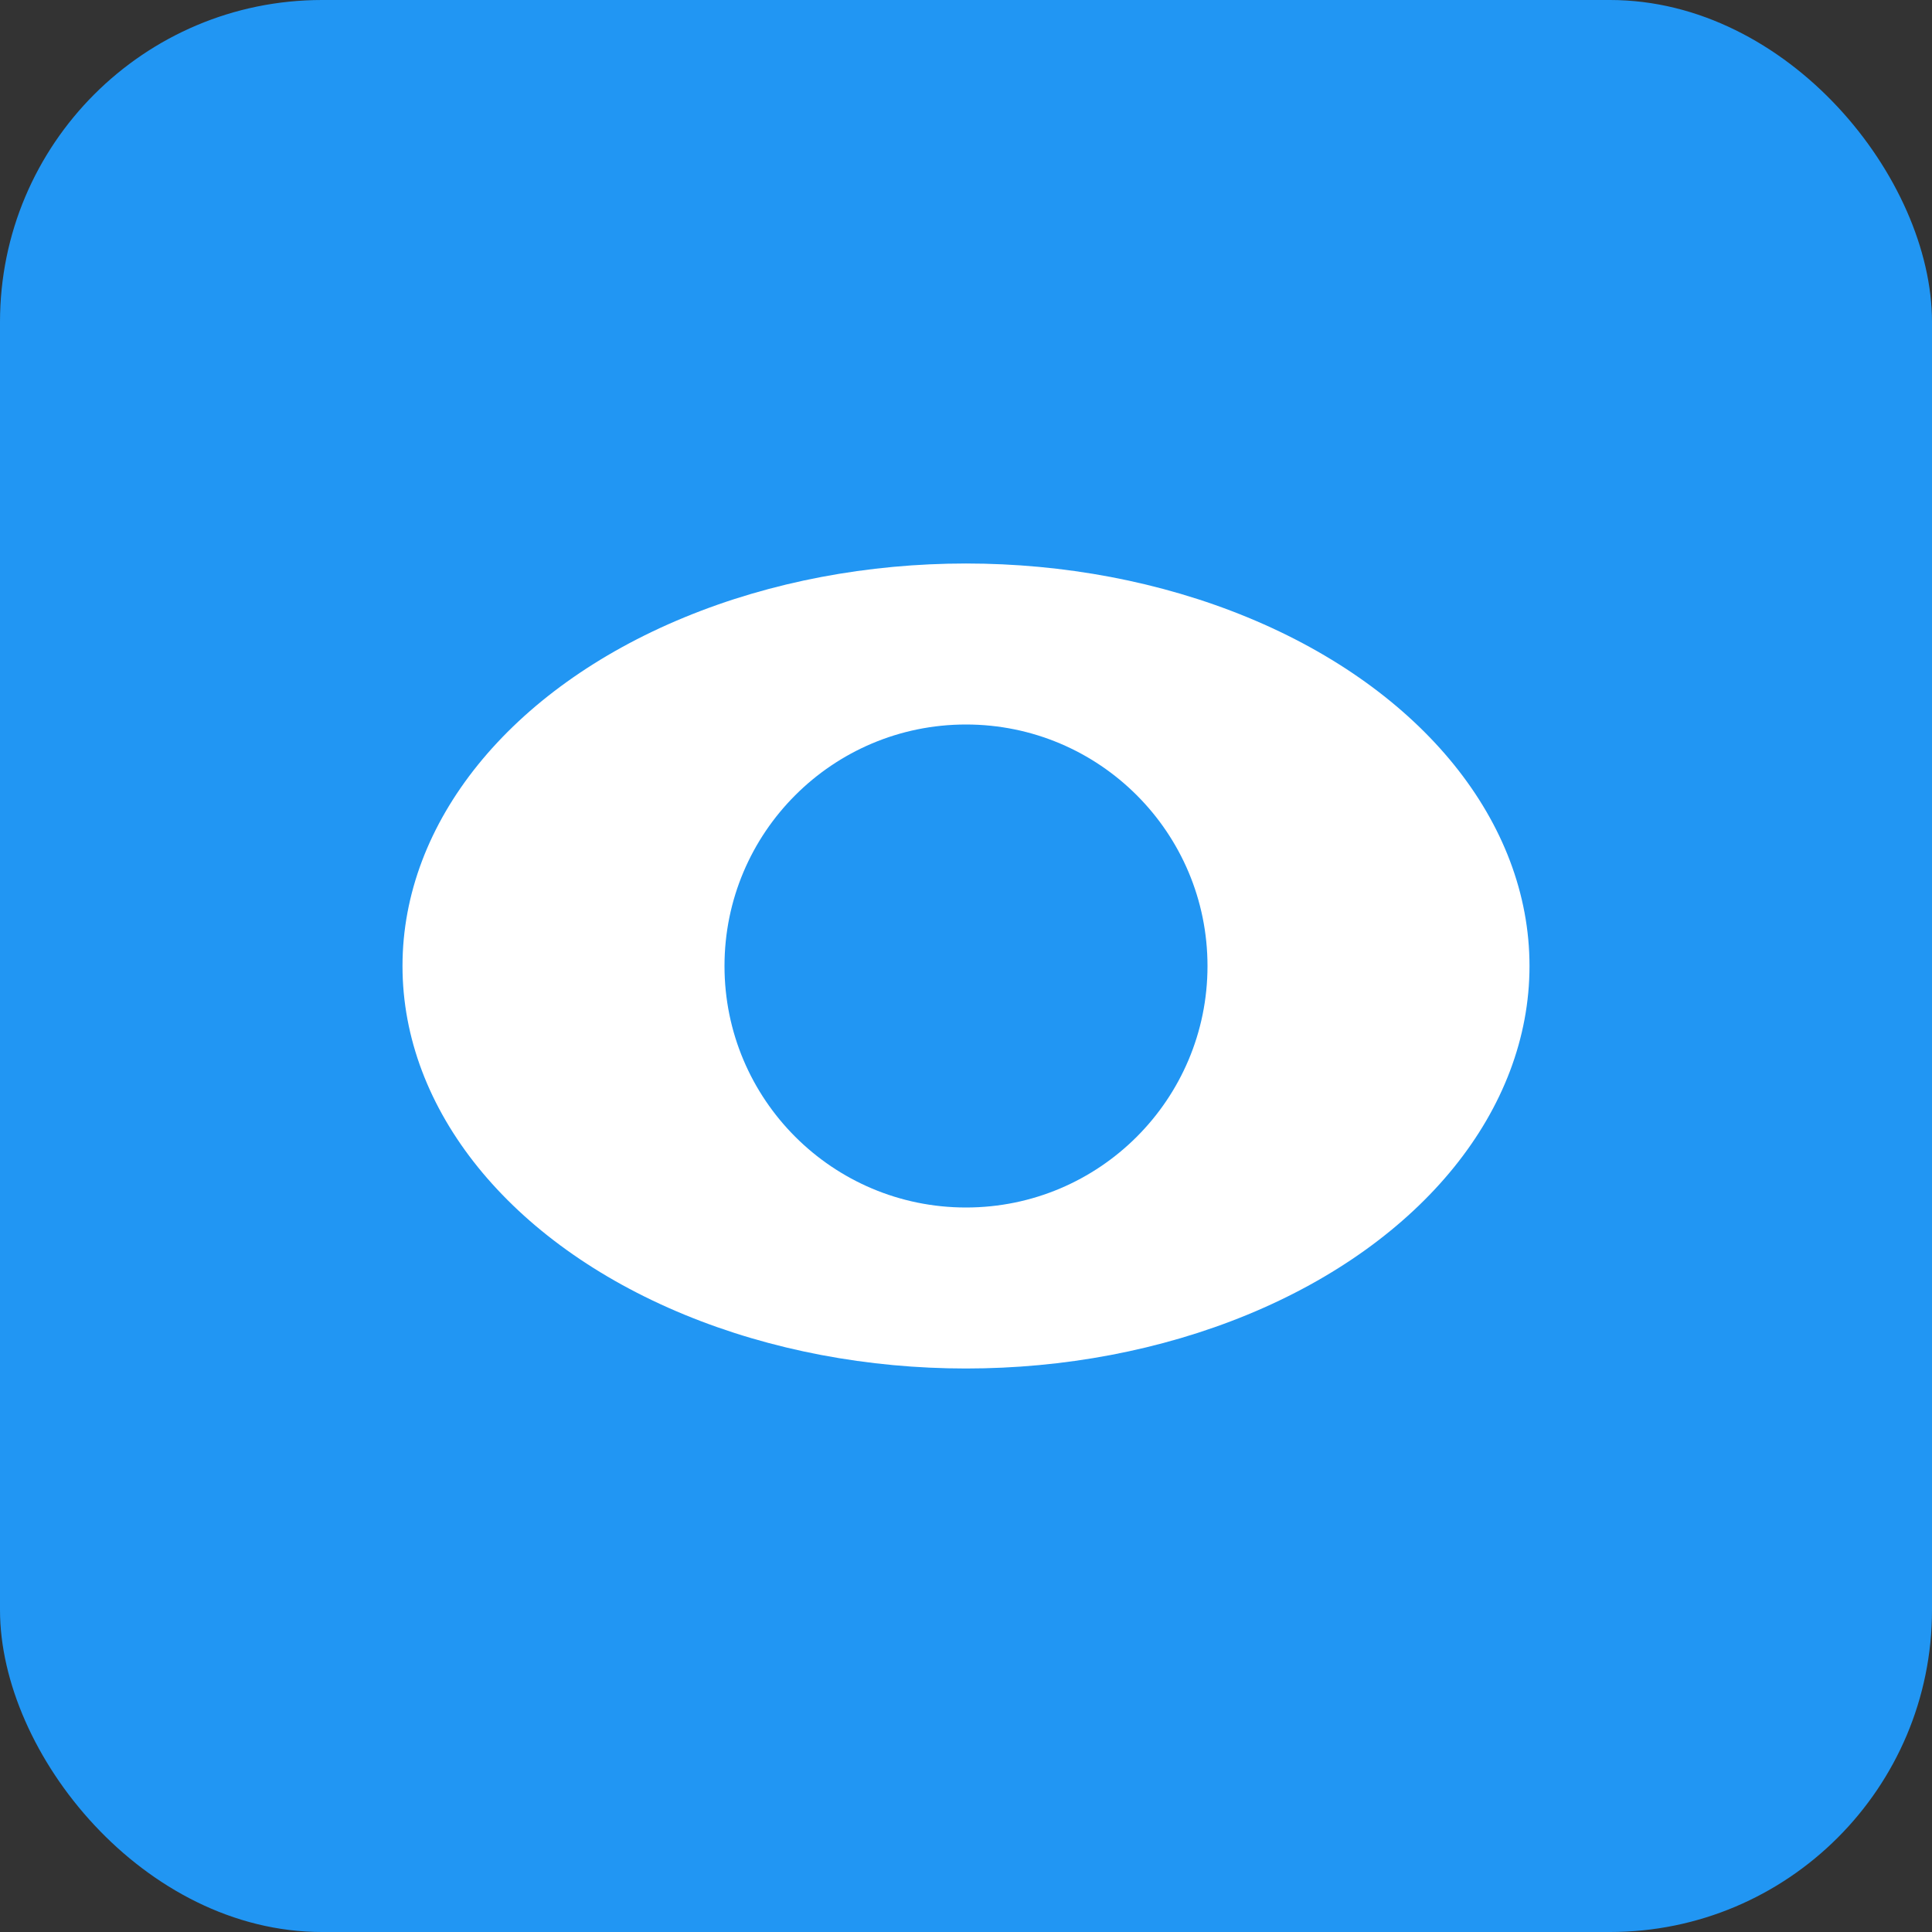 <svg width="24" height="24" viewBox="0 0 24 24" fill="none" xmlns="http://www.w3.org/2000/svg">
  <rect x="0" y="0" width="24" height="24" fill="#333333" stroke="none"/>
  <rect width="24" height="24" rx="4" fill="#2196F3"/>
  <ellipse cx="12" cy="12" rx="7" ry="5" fill="#fff"/>
  <circle cx="12" cy="12" r="3" fill="#2196F3"/>
</svg>

